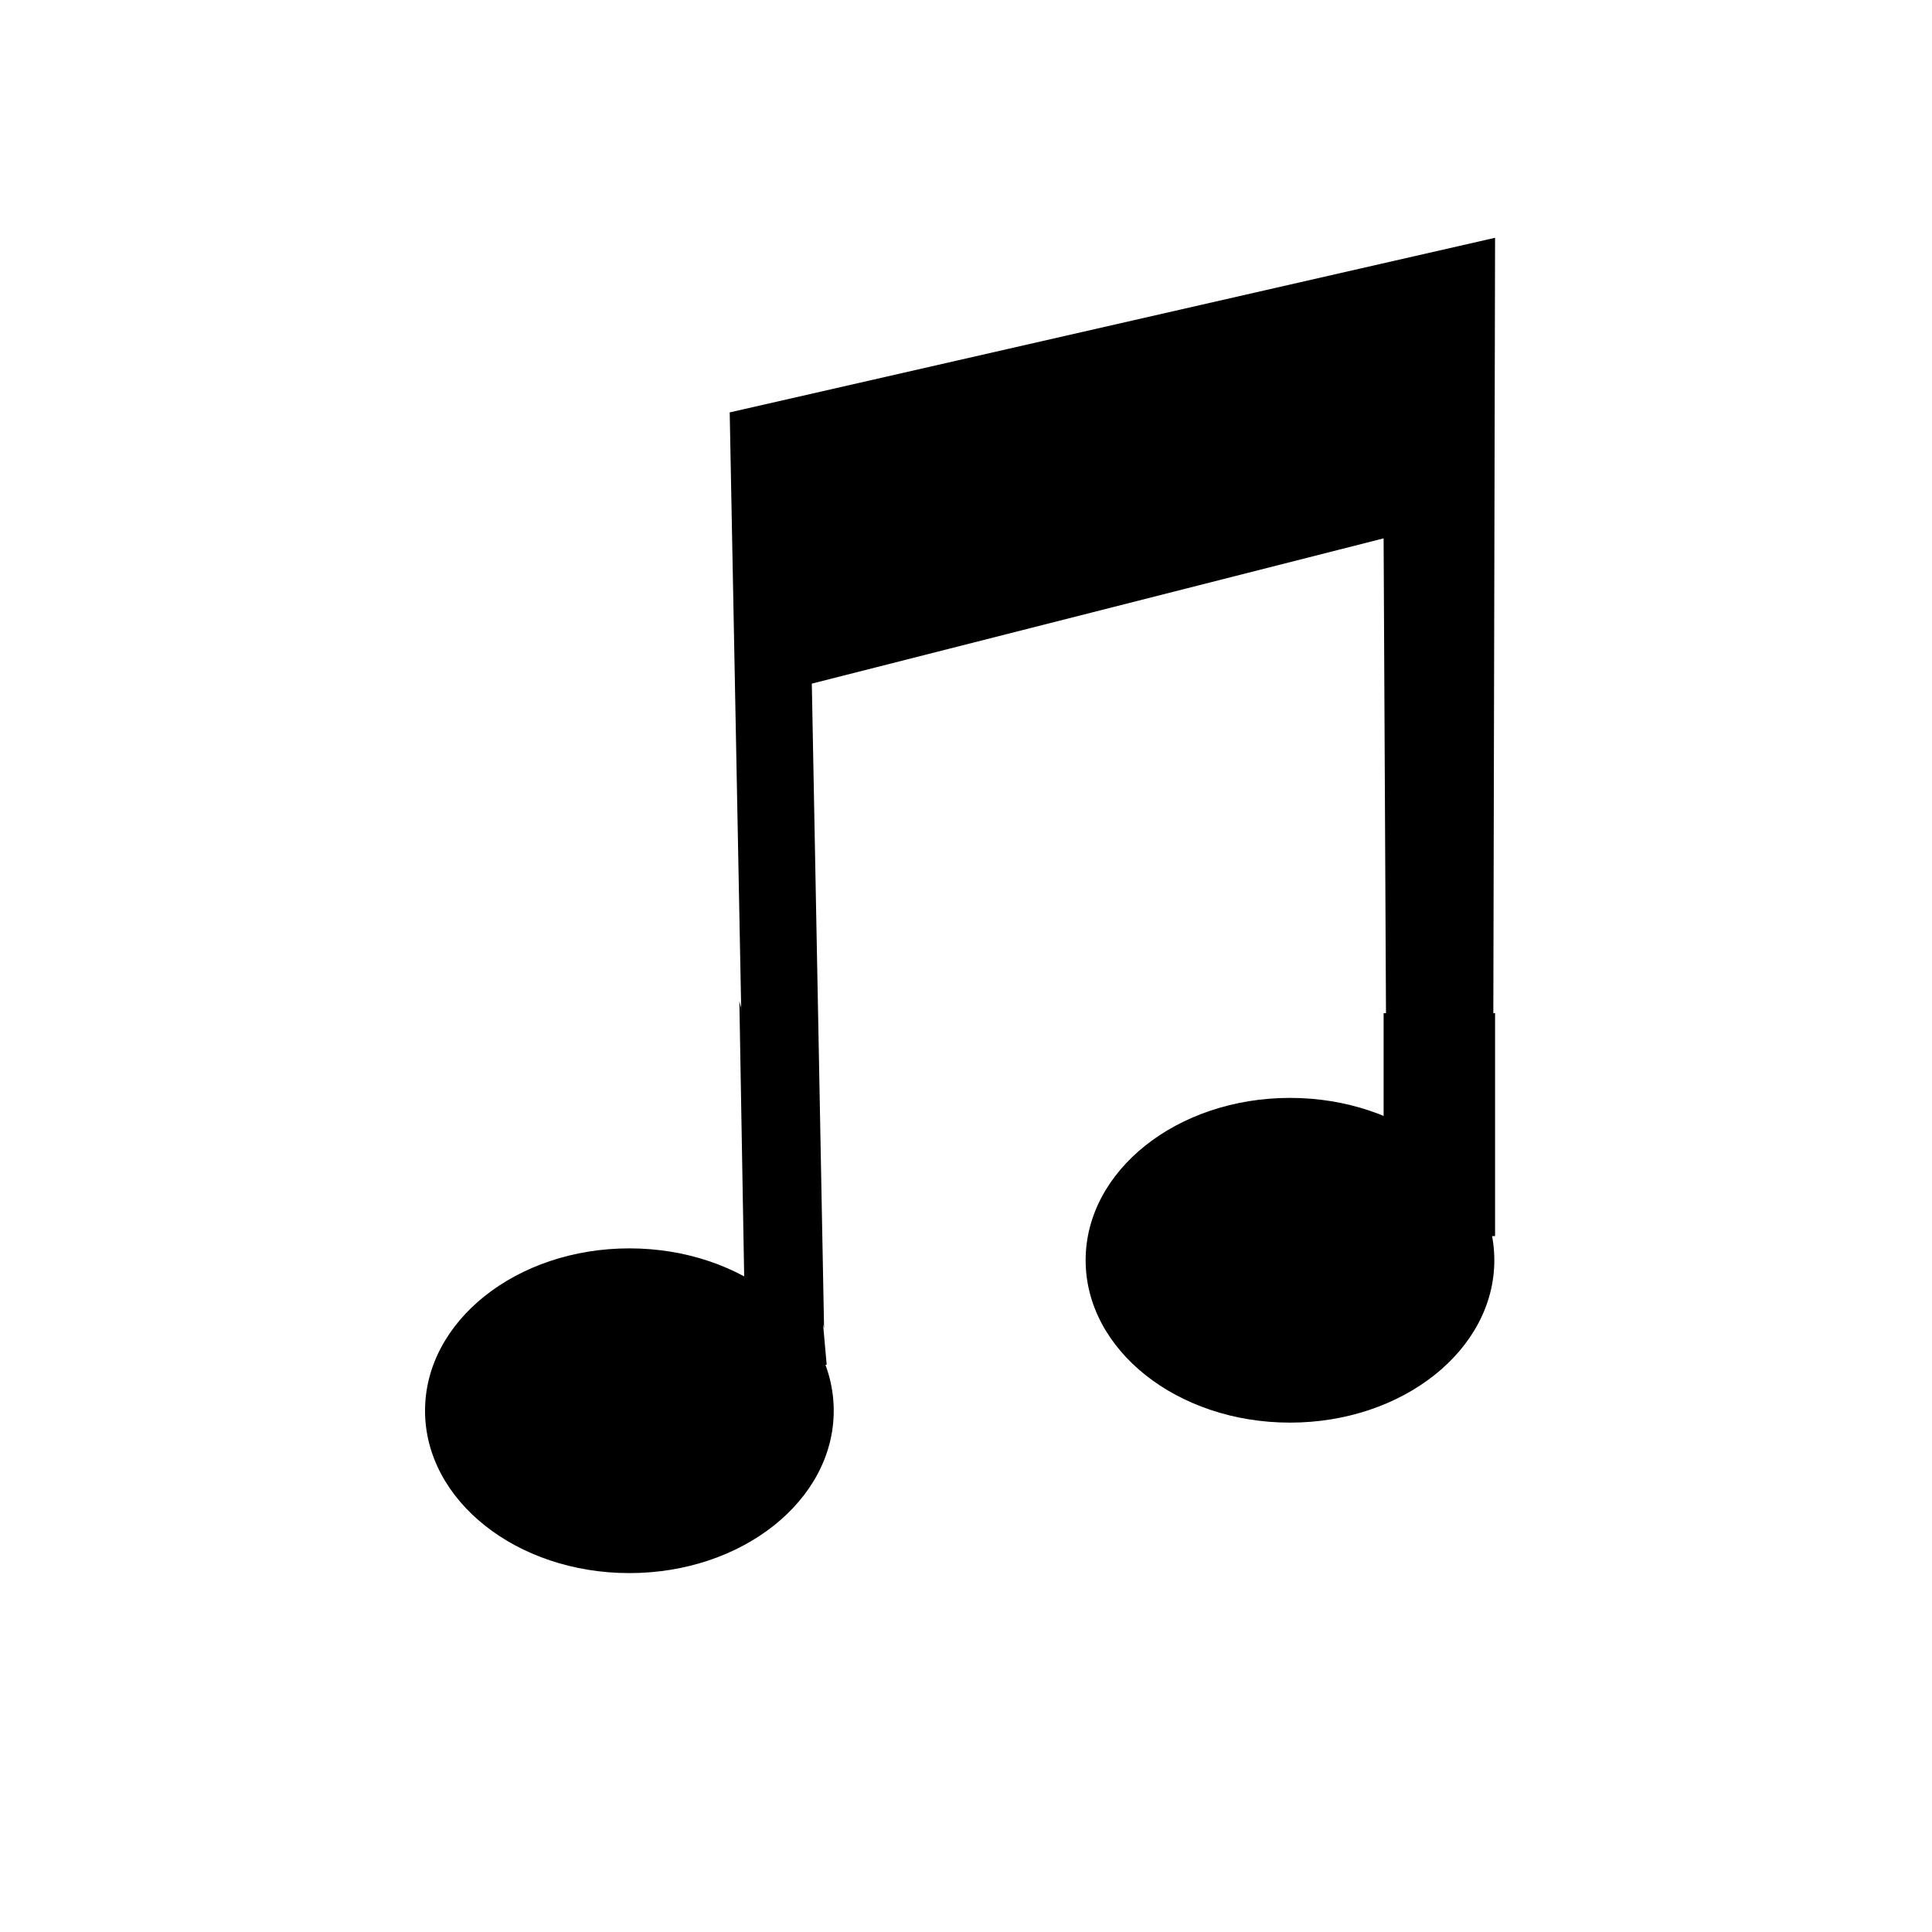 <svg id="Layer_1" data-name="Layer 1" xmlns="http://www.w3.org/2000/svg" viewBox="0 0 52 52"><g id="Music"><g id="Music-2" data-name="Music"><polyline points="19.96 27.73 19.64 11.1 40.24 6.4 40.19 28.64 37.31 28.45 37.24 14.49 21.85 18.4 22.18 35.75"/><ellipse cx="34.72" cy="33.92" rx="5.5" ry="4.37"/><line x1="40.19" y1="28.64" x2="40.22" y2="33.92"/><line x1="37.31" y1="28.45" x2="37.31" y2="30.4"/><ellipse cx="16.94" cy="37.97" rx="5.5" ry="4.37"/><polyline points="19.9 26.95 20.03 34.38 20.03 37.05 22.25 36.73 22.11 35.16"/><polyline points="37.57 27.86 37.64 31.58 40.11 31.51 40.05 27.34"/></g><rect x="37.24" y="27.27" width="3" height="6"/></g></svg>